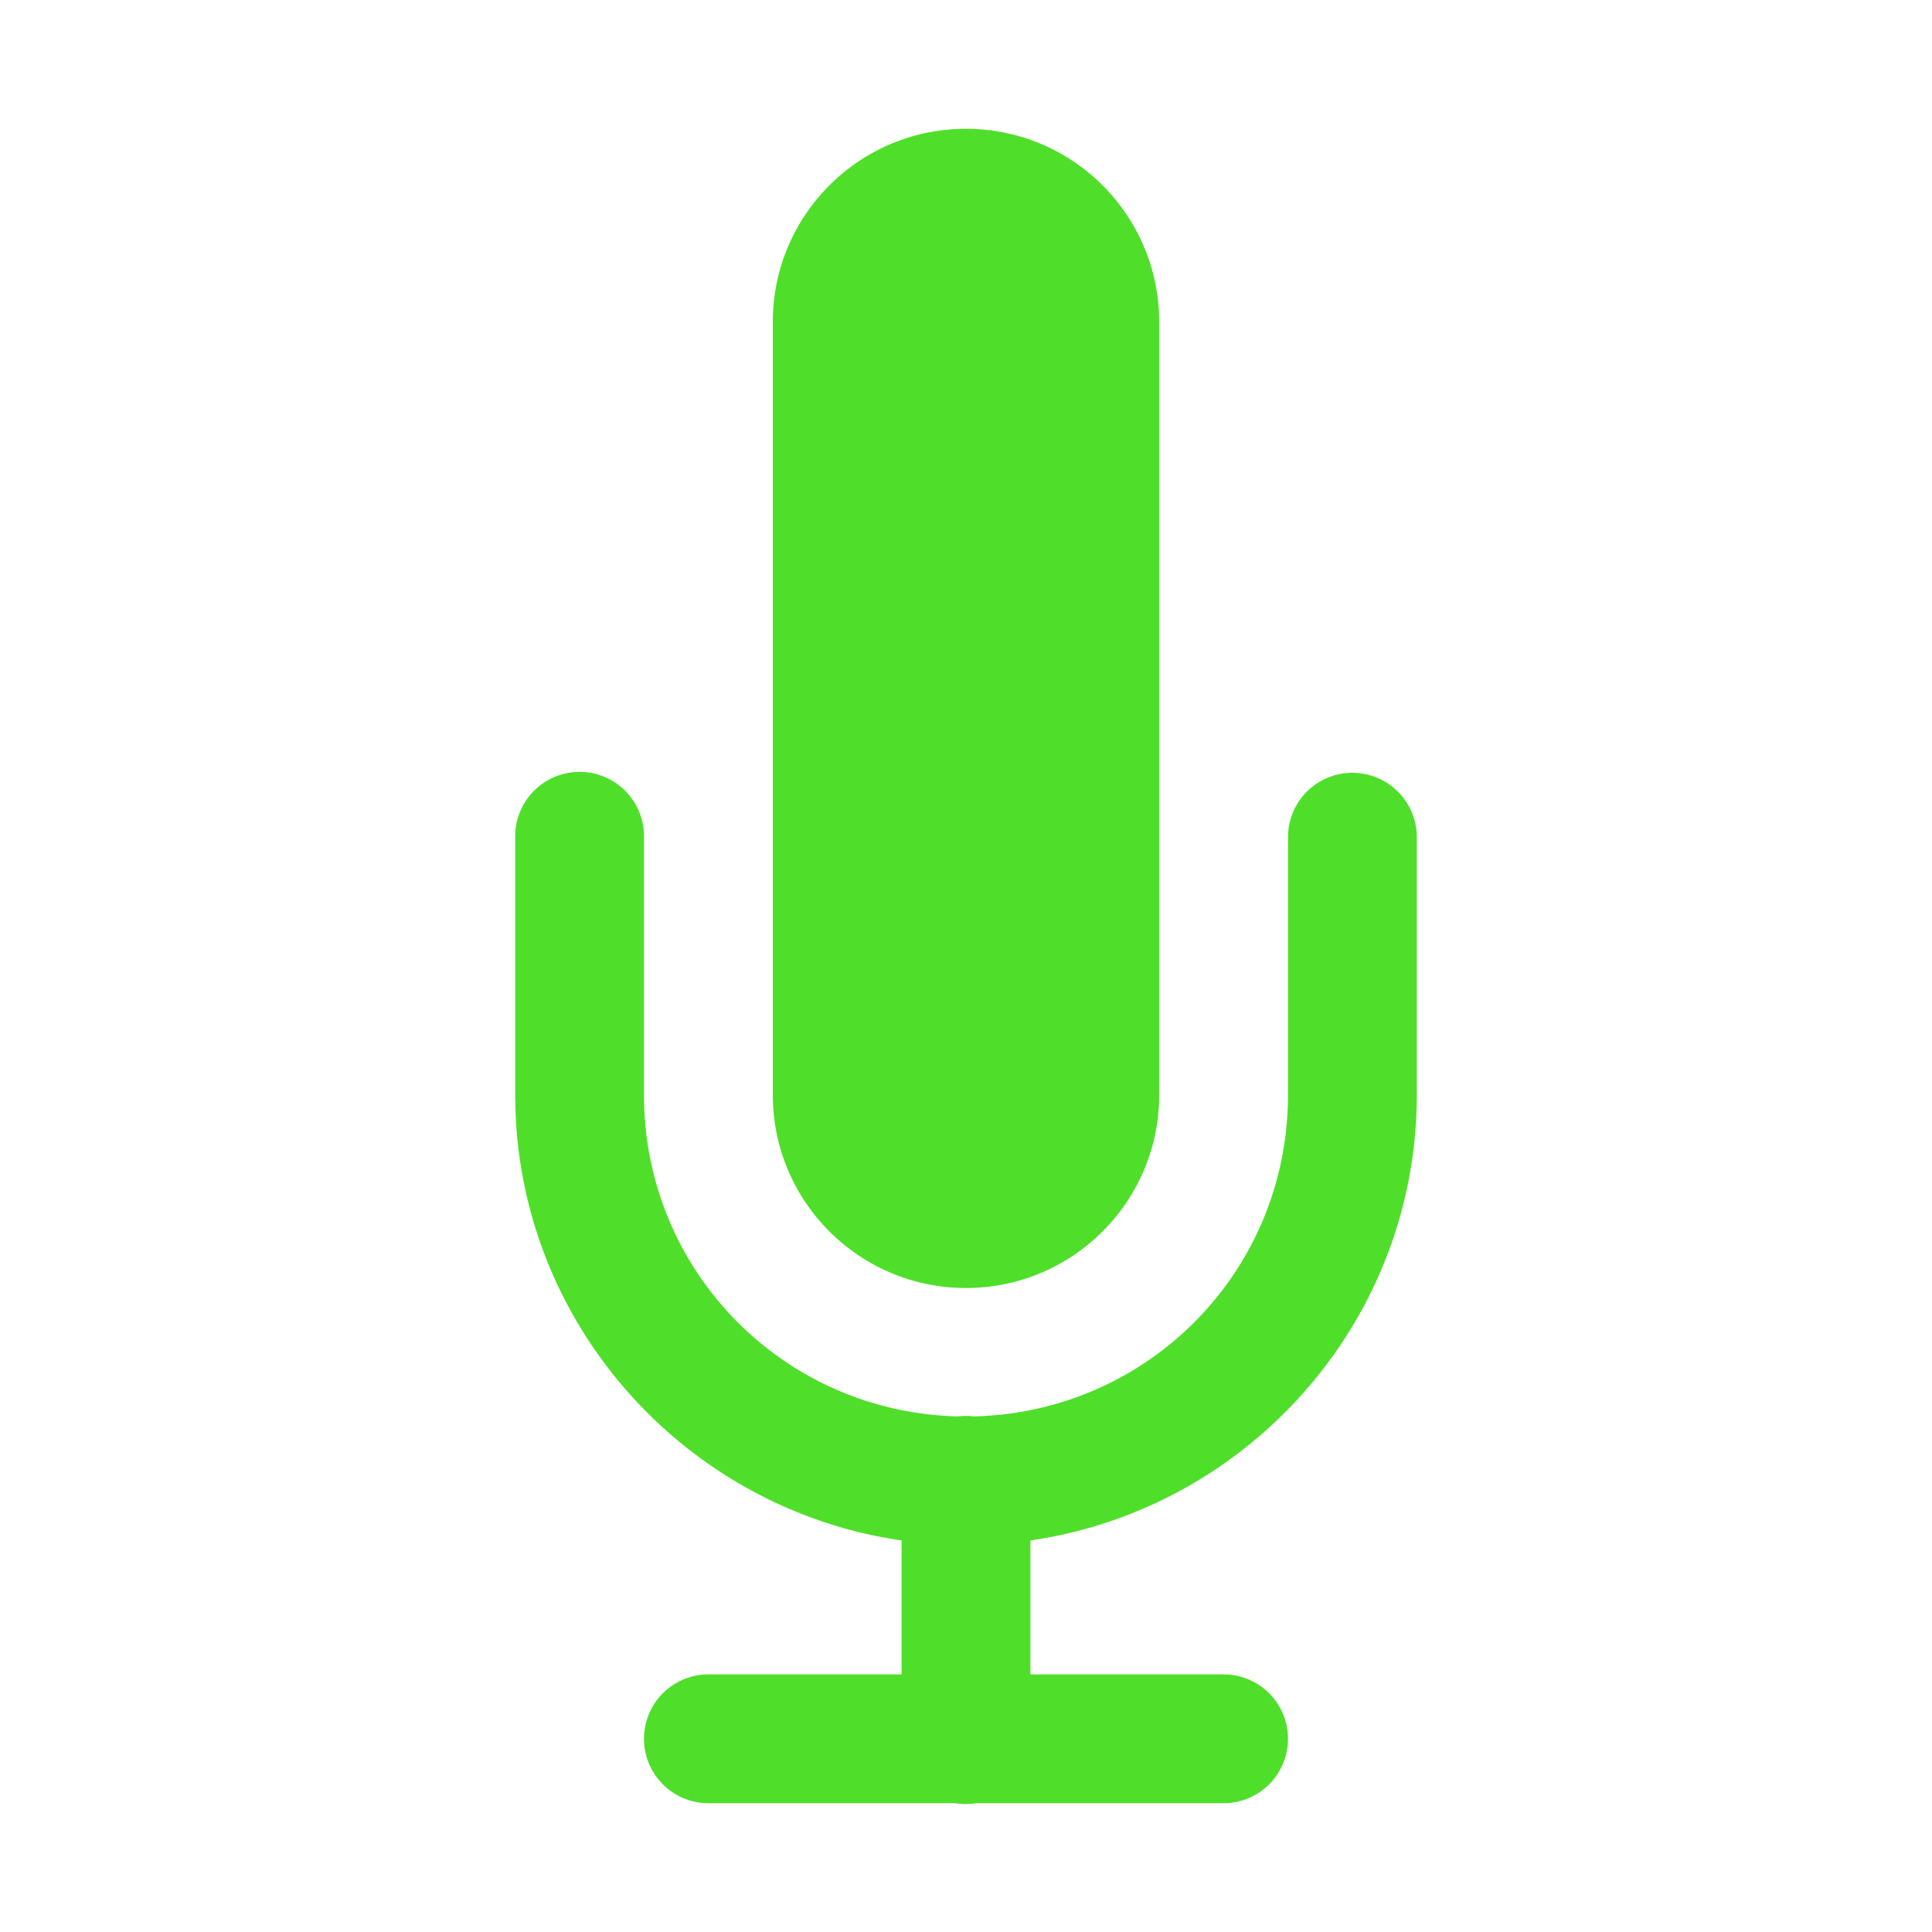 <svg xmlns="http://www.w3.org/2000/svg" xmlns:xlink="http://www.w3.org/1999/xlink" viewBox="0 0 30 30" fill="#4FDF2A">
  <path d="M15 2C13.343 2 12 3.343 12 5L12 17C12 18.657 13.343 20 15 20C16.657 20 18 18.657 18 17L18 5C18 3.343 16.657 2 15 2 z M 8.984 11.986 A 1 1 0 0 0 8 13L8 17C8 20.514 10.617 23.431 14 23.92L14 26L11 26 A 1 1 0 1 0 11 28L14.832 28 A 1 1 0 0 0 15.158 28L19 28 A 1 1 0 1 0 19 26L16 26L16 23.92C19.383 23.431 22 20.514 22 17L22 13 A 1 1 0 1 0 20 13L20 17C20 19.735 17.834 21.934 15.113 21.994 A 1 1 0 0 0 14.984 21.986 A 1 1 0 0 0 14.875 21.994C12.16 21.928 10 19.731 10 17L10 13 A 1 1 0 0 0 8.984 11.986 z" fill="#4FDF2A" />
</svg>